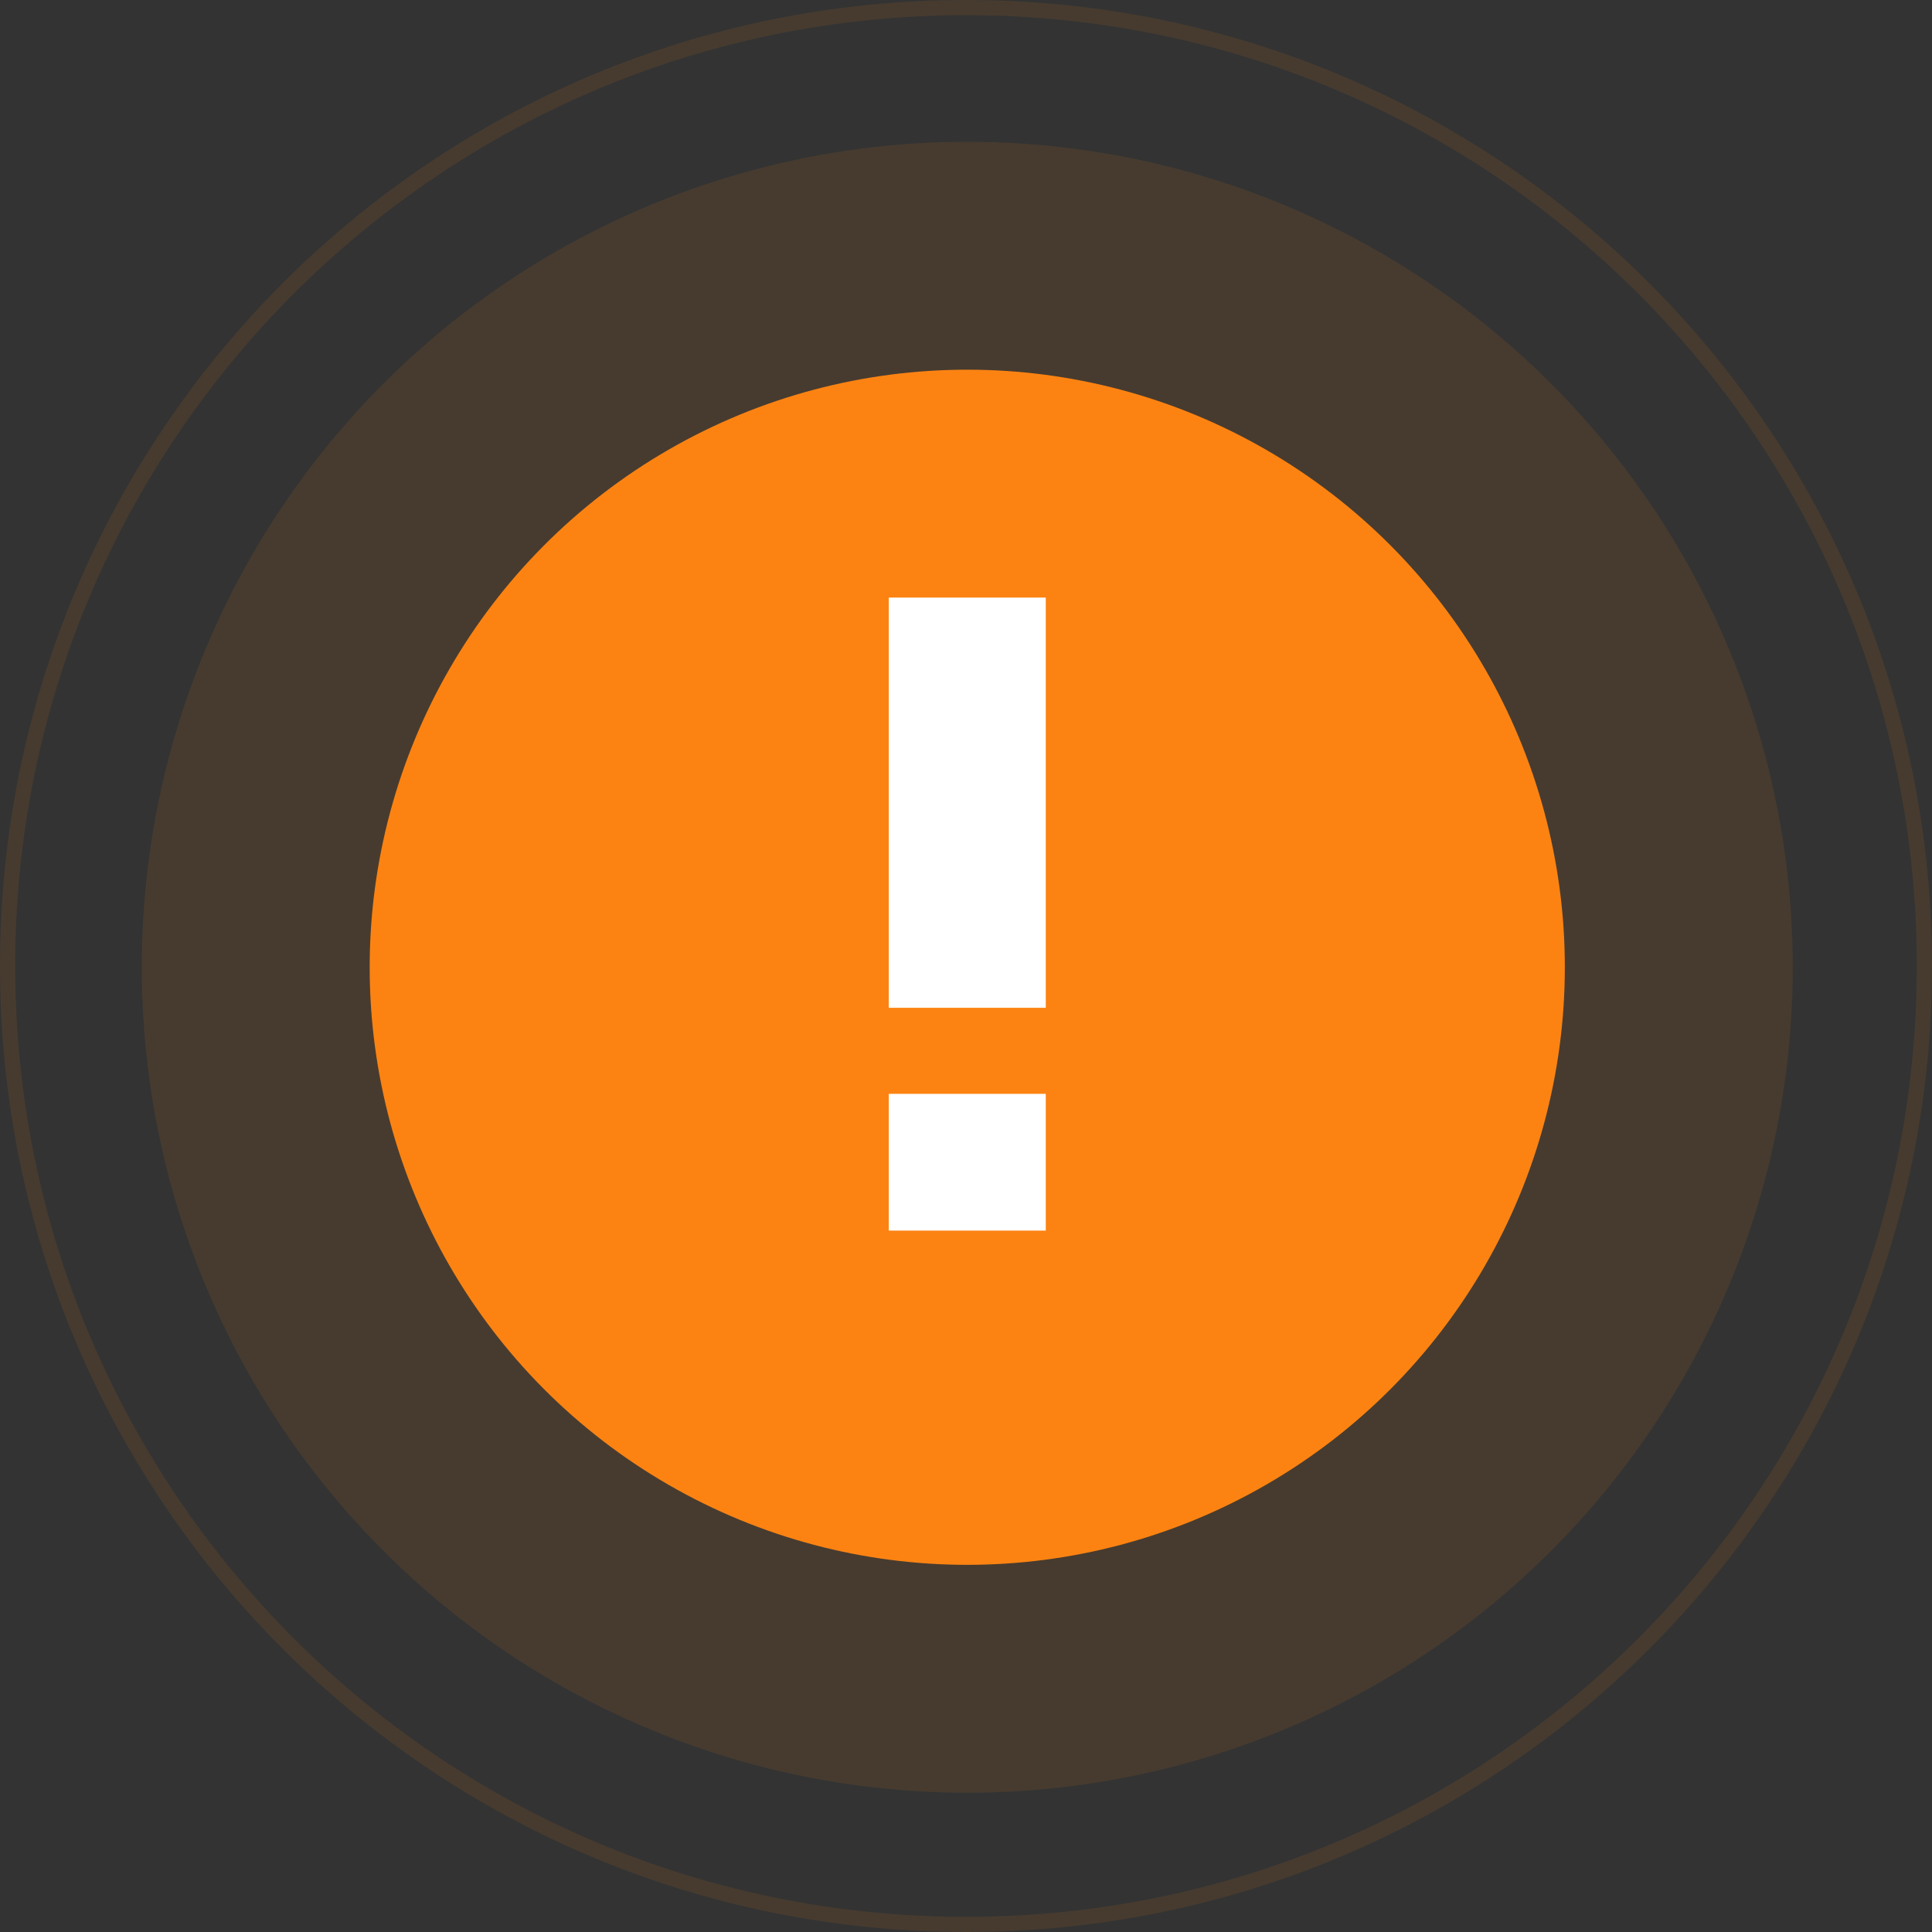 <svg width="72" height="72" viewBox="0 0 72 72" fill="none" xmlns="http://www.w3.org/2000/svg">
<rect x="0" y="0" width="72" height="72" fill="#333333" stroke="none"/>
<g clip-path="url(#clip0_3486_5365)">
<path opacity="0.1" fill-rule="evenodd" clip-rule="evenodd" d="M36 71.434C55.57 71.434 71.434 55.57 71.434 36C71.434 16.43 55.57 0.566 36 0.566C16.43 0.566 0.566 16.43 0.566 36C0.566 55.57 16.43 71.434 36 71.434ZM36 72C55.882 72 72 55.882 72 36C72 16.118 55.882 0 36 0C16.118 0 0 16.118 0 36C0 55.882 16.118 72 36 72Z" fill="#FC8312"/>
<circle opacity="0.1" cx="36.047" cy="36.047" r="30.763" fill="#FC8312"/>
<circle cx="36.047" cy="36.047" r="22.27" fill="#FC8312"/>
<rect x="33.122" y="22.27" width="5.851" height="15.287" fill="white"/>
<rect width="5.851" height="5.096" transform="matrix(1 0 0 -1 33.122 45.861)" fill="white"/>
</g>
<defs>
<clipPath id="clip0_3486_5365">
<rect width="72" height="72" fill="white"/>
</clipPath>
</defs>
</svg>
